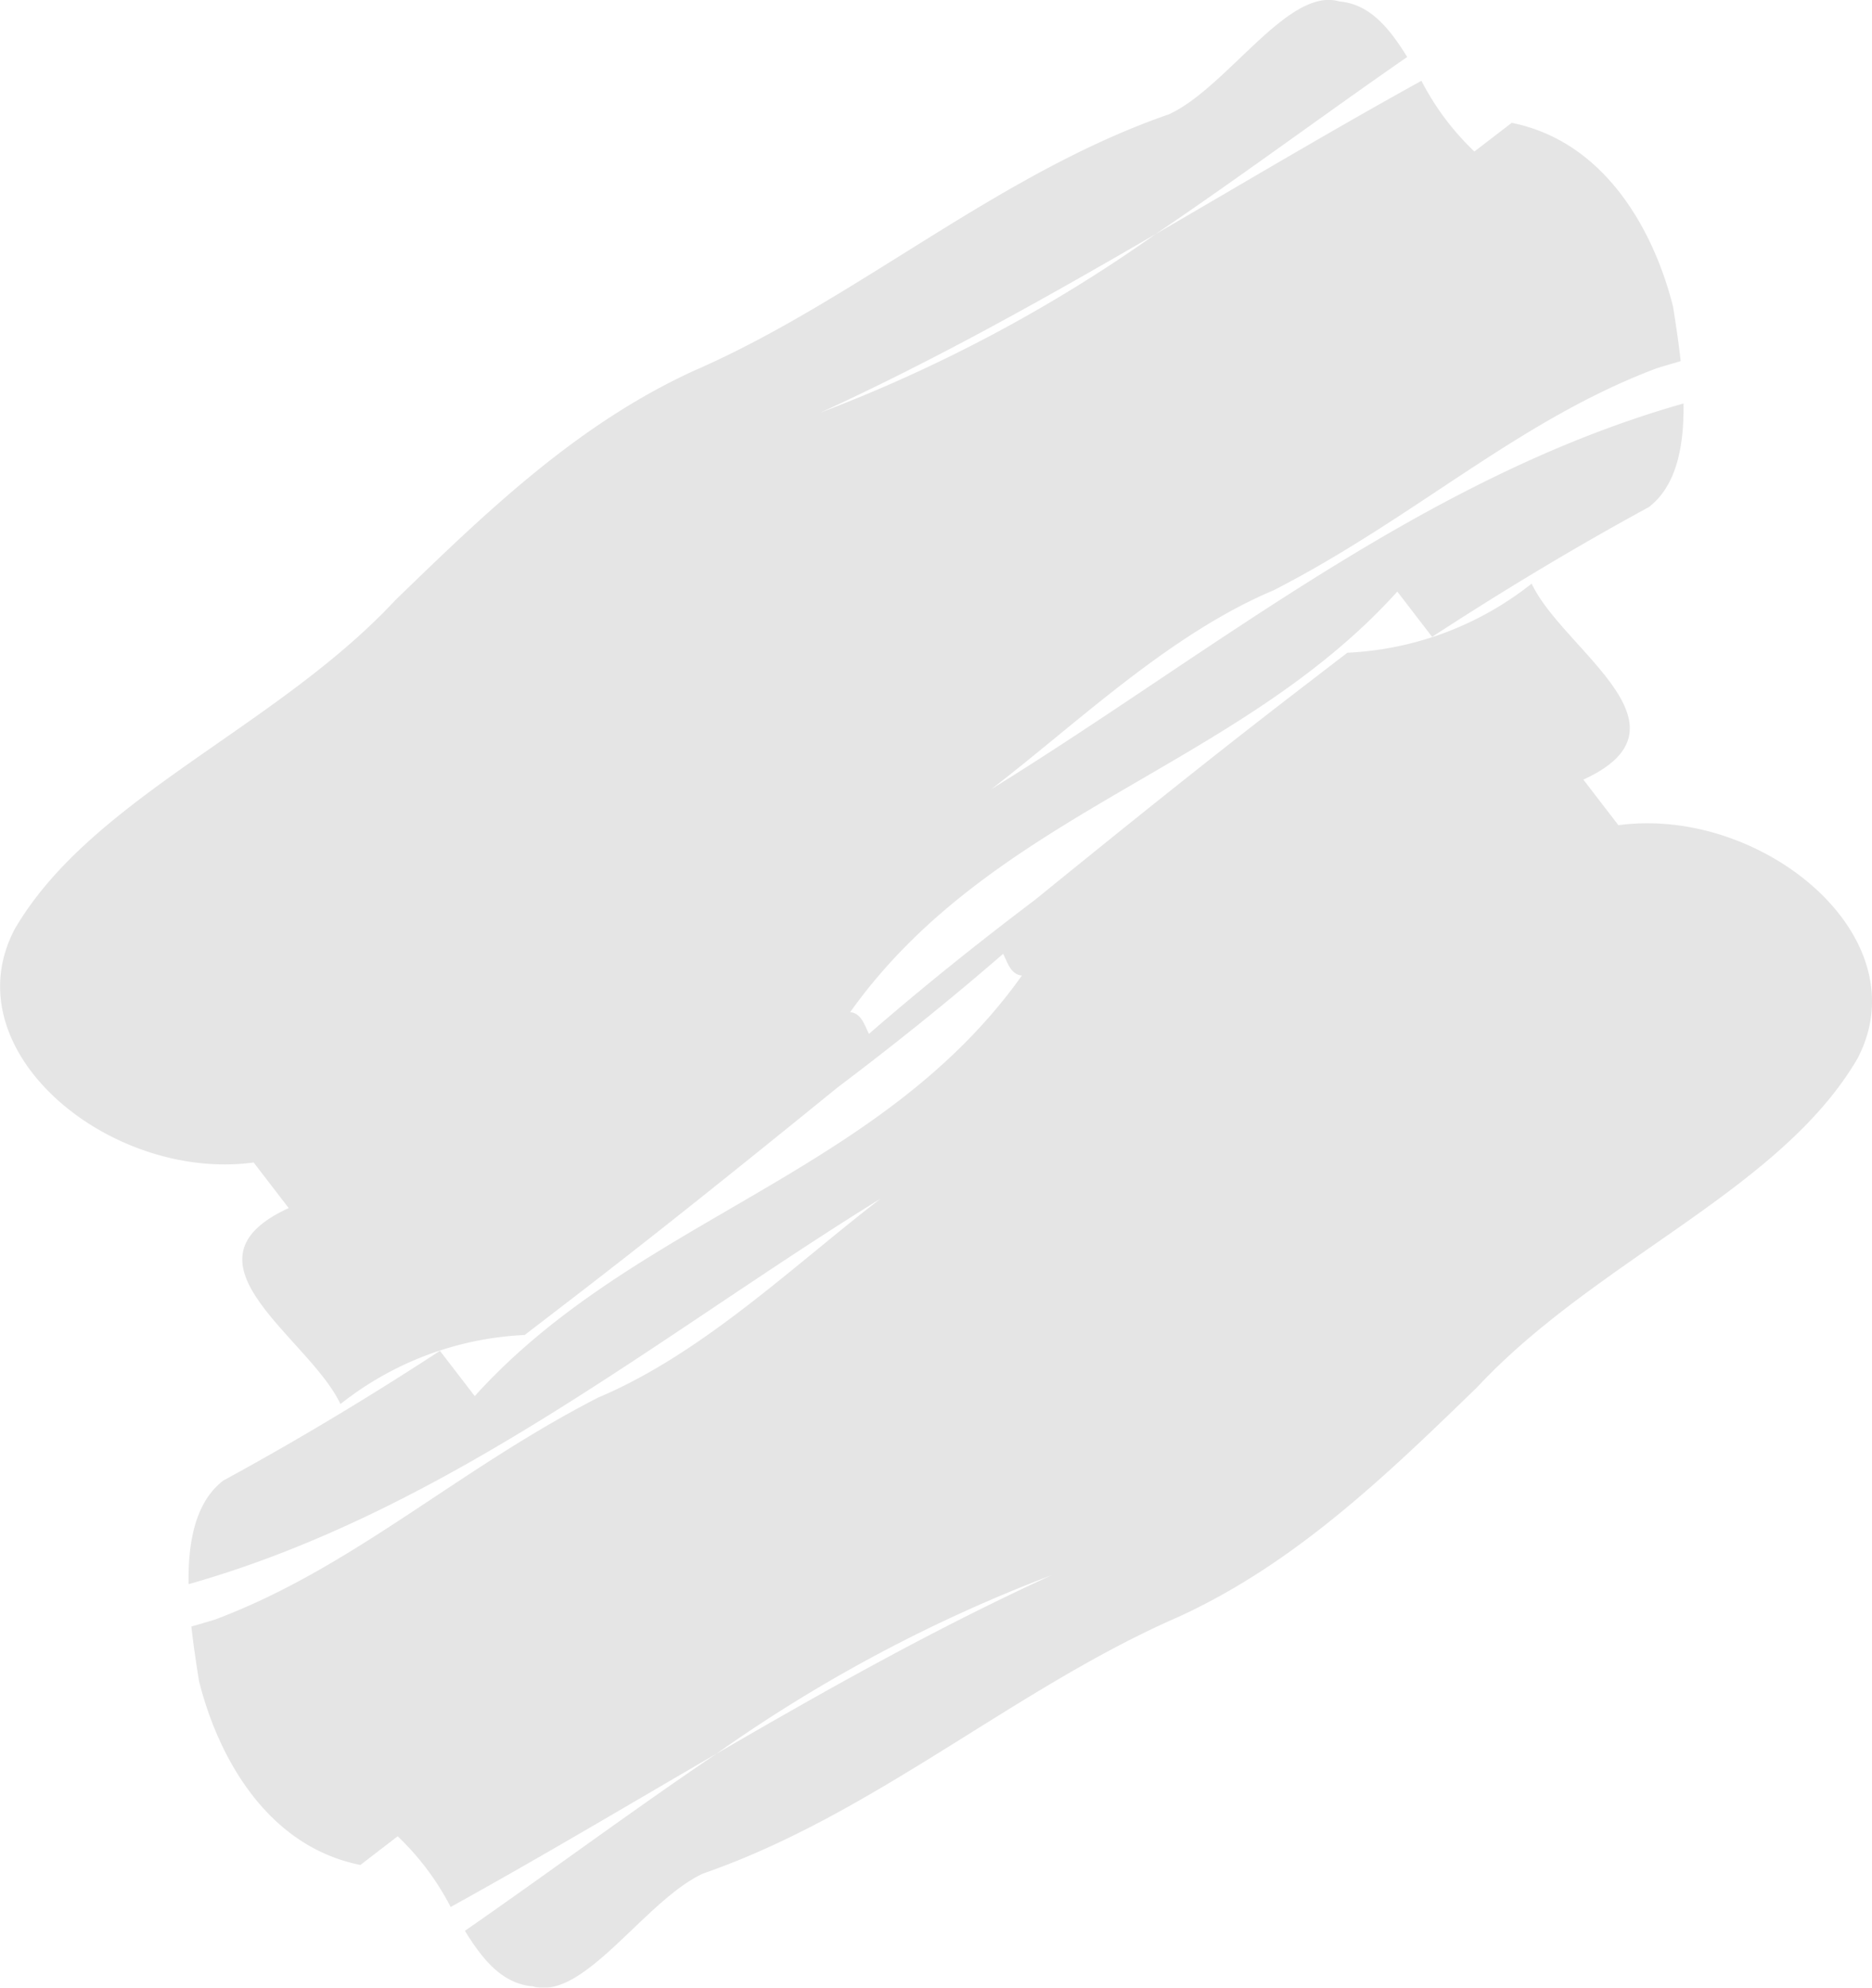 <svg xmlns="http://www.w3.org/2000/svg" width="89.726" height="95.275" viewBox="0 0 89.726 95.275">
  <g id="Group_106" data-name="Group 106" transform="translate(-2159.582 -4439.438)" opacity="0.5">
    <path id="Path_133" data-name="Path 133" d="M2214.963,4450.667c-5.21,3.03-10.472,5.993-16.043,8.547A72.108,72.108,0,0,0,2214.963,4450.667Z" fill="none"/>
    <path id="Path_134" data-name="Path 134" d="M2193.926,4523.485c5.209-3.031,10.472-5.993,16.043-8.547A72.093,72.093,0,0,0,2193.926,4523.485Z" fill="none"/>
    <path id="Path_135" data-name="Path 135" d="M2237.154,4478.992l-1.68-2.185c5.609-2.573-.975-6.205-2.48-9.394a15.35,15.35,0,0,1-8.832,3.311l-2.383,1.832c-4.328,3.327-8.5,6.694-12.62,10.038-2.679,2.022-5.318,4.134-7.928,6.4-.205-.4-.359-.994-.9-1.041,6.84-9.6,18.545-11.647,26.225-20.158.417.542,1.245,1.619,1.668,2.17,3.335-2.175,6.782-4.258,10.388-6.22,1.336-1.028,1.692-2.939,1.662-4.967-12.409,3.519-22.508,11.888-33.17,18.481,4.171-3.206,8.52-7.417,13.532-9.531,6.8-3.489,11.744-8.159,18.369-10.643.371-.116.753-.225,1.134-.335-.1-.917-.24-1.8-.362-2.594-.91-3.647-3.253-7.931-7.738-8.83l-1.788,1.374a12.7,12.7,0,0,1-2.539-3.39c-4.3,2.378-8.511,4.889-12.748,7.353a72.108,72.108,0,0,1-16.043,8.547c5.571-2.554,10.833-5.517,16.043-8.547,4.046-2.731,8-5.674,12.066-8.494-.866-1.4-1.794-2.535-3.254-2.662-2.452-.722-5.365,4.124-8.17,5.411-8.236,2.853-14.968,8.9-22.784,12.3-5.606,2.572-9.955,6.783-14.3,10.995-5.715,6.131-14.548,9.444-18.231,15.752-3.09,5.852,4.579,12.127,11.449,11.194.419.546,1.26,1.639,1.679,2.185-5.609,2.573.976,6.2,2.481,9.394a15.348,15.348,0,0,1,8.831-3.311l2.384-1.832c4.327-3.327,8.5-6.694,12.619-10.038,2.679-2.022,5.318-4.134,7.929-6.4.205.4.359.994.9,1.041-6.84,9.6-18.546,11.647-26.226,20.158l-1.668-2.17c-3.334,2.175-6.781,4.258-10.387,6.22-1.336,1.027-1.693,2.939-1.662,4.966,12.409-3.518,22.507-11.887,33.169-18.48-4.171,3.206-8.519,7.417-13.531,9.531-6.8,3.489-11.745,8.158-18.369,10.643-.372.116-.754.225-1.135.334.1.918.24,1.806.363,2.6.91,3.646,3.253,7.931,7.738,8.83l1.788-1.374a12.712,12.712,0,0,1,2.539,3.389c4.3-2.377,8.51-4.888,12.748-7.352a72.093,72.093,0,0,1,16.043-8.547c-5.571,2.554-10.834,5.516-16.043,8.547-4.047,2.731-8,5.674-12.066,8.494.866,1.4,1.794,2.535,3.254,2.662,2.452.722,5.365-4.124,8.17-5.411,8.235-2.853,14.967-8.9,22.783-12.3,5.607-2.571,9.956-6.782,14.305-11,5.715-6.131,14.547-9.443,18.231-15.751C2251.692,4484.334,2244.023,4478.059,2237.154,4478.992Z" fill="#ccc"/>
  </g>
</svg>
